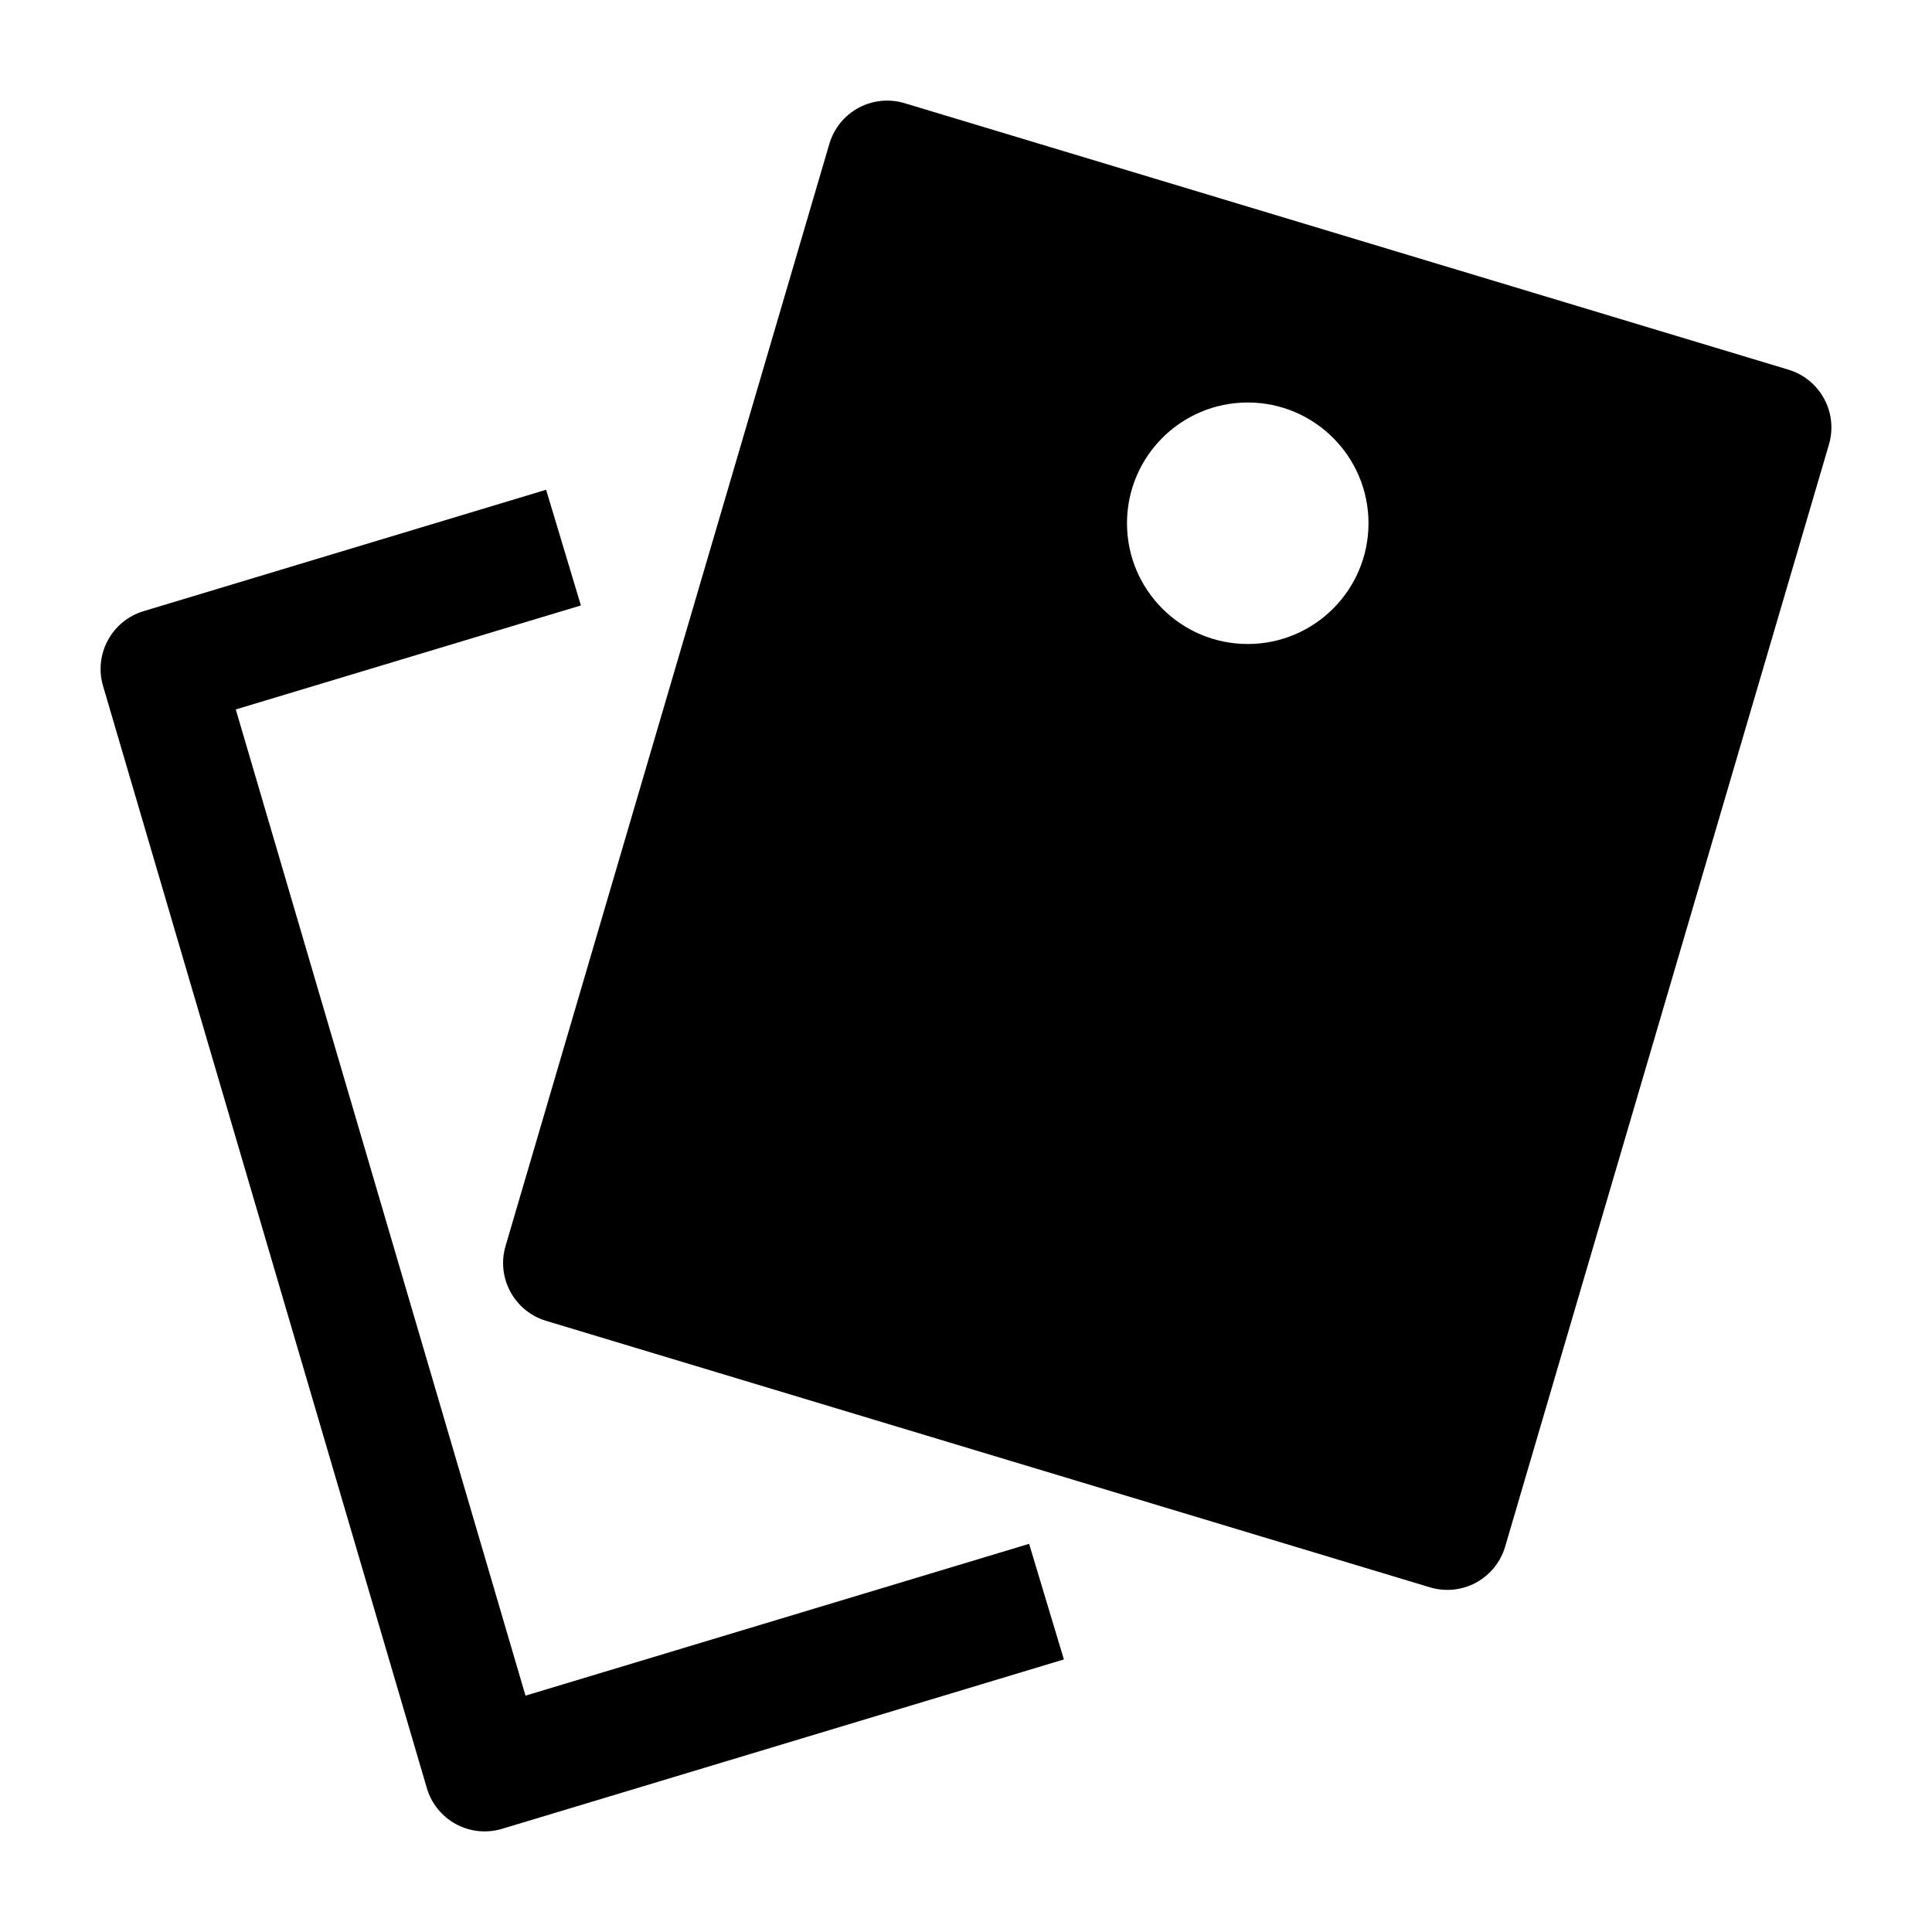 <svg width="24" height="24" viewBox="0 0 24 24" xmlns="http://www.w3.org/2000/svg">
    <path fill-rule="evenodd" clip-rule="evenodd" d="M11.238 1.282C11.046 1.224 10.84 1.245 10.664 1.34C10.488 1.436 10.358 1.597 10.302 1.789L6.28 15.479C6.164 15.874 6.389 16.289 6.784 16.408L17.762 19.718C17.954 19.776 18.16 19.755 18.336 19.66C18.512 19.564 18.642 19.403 18.698 19.211L22.72 5.521C22.836 5.126 22.611 4.711 22.216 4.592L11.238 1.282ZM15.5 8C16.328 8 17 7.328 17 6.5C17 5.672 16.328 5 15.5 5C14.671 5 14 5.672 14 6.5C14 7.328 14.671 8 15.5 8Z"/>
    <path fill-rule="evenodd" clip-rule="evenodd" d="M1.784 7.592L6.784 6.084L7.216 7.521L2.929 8.813L6.528 21.064L12.784 19.178L13.216 20.614L6.238 22.718C6.046 22.776 5.84 22.755 5.664 22.66C5.488 22.564 5.358 22.403 5.302 22.211L1.28 8.521C1.164 8.126 1.389 7.711 1.784 7.592Z"/>
</svg>

